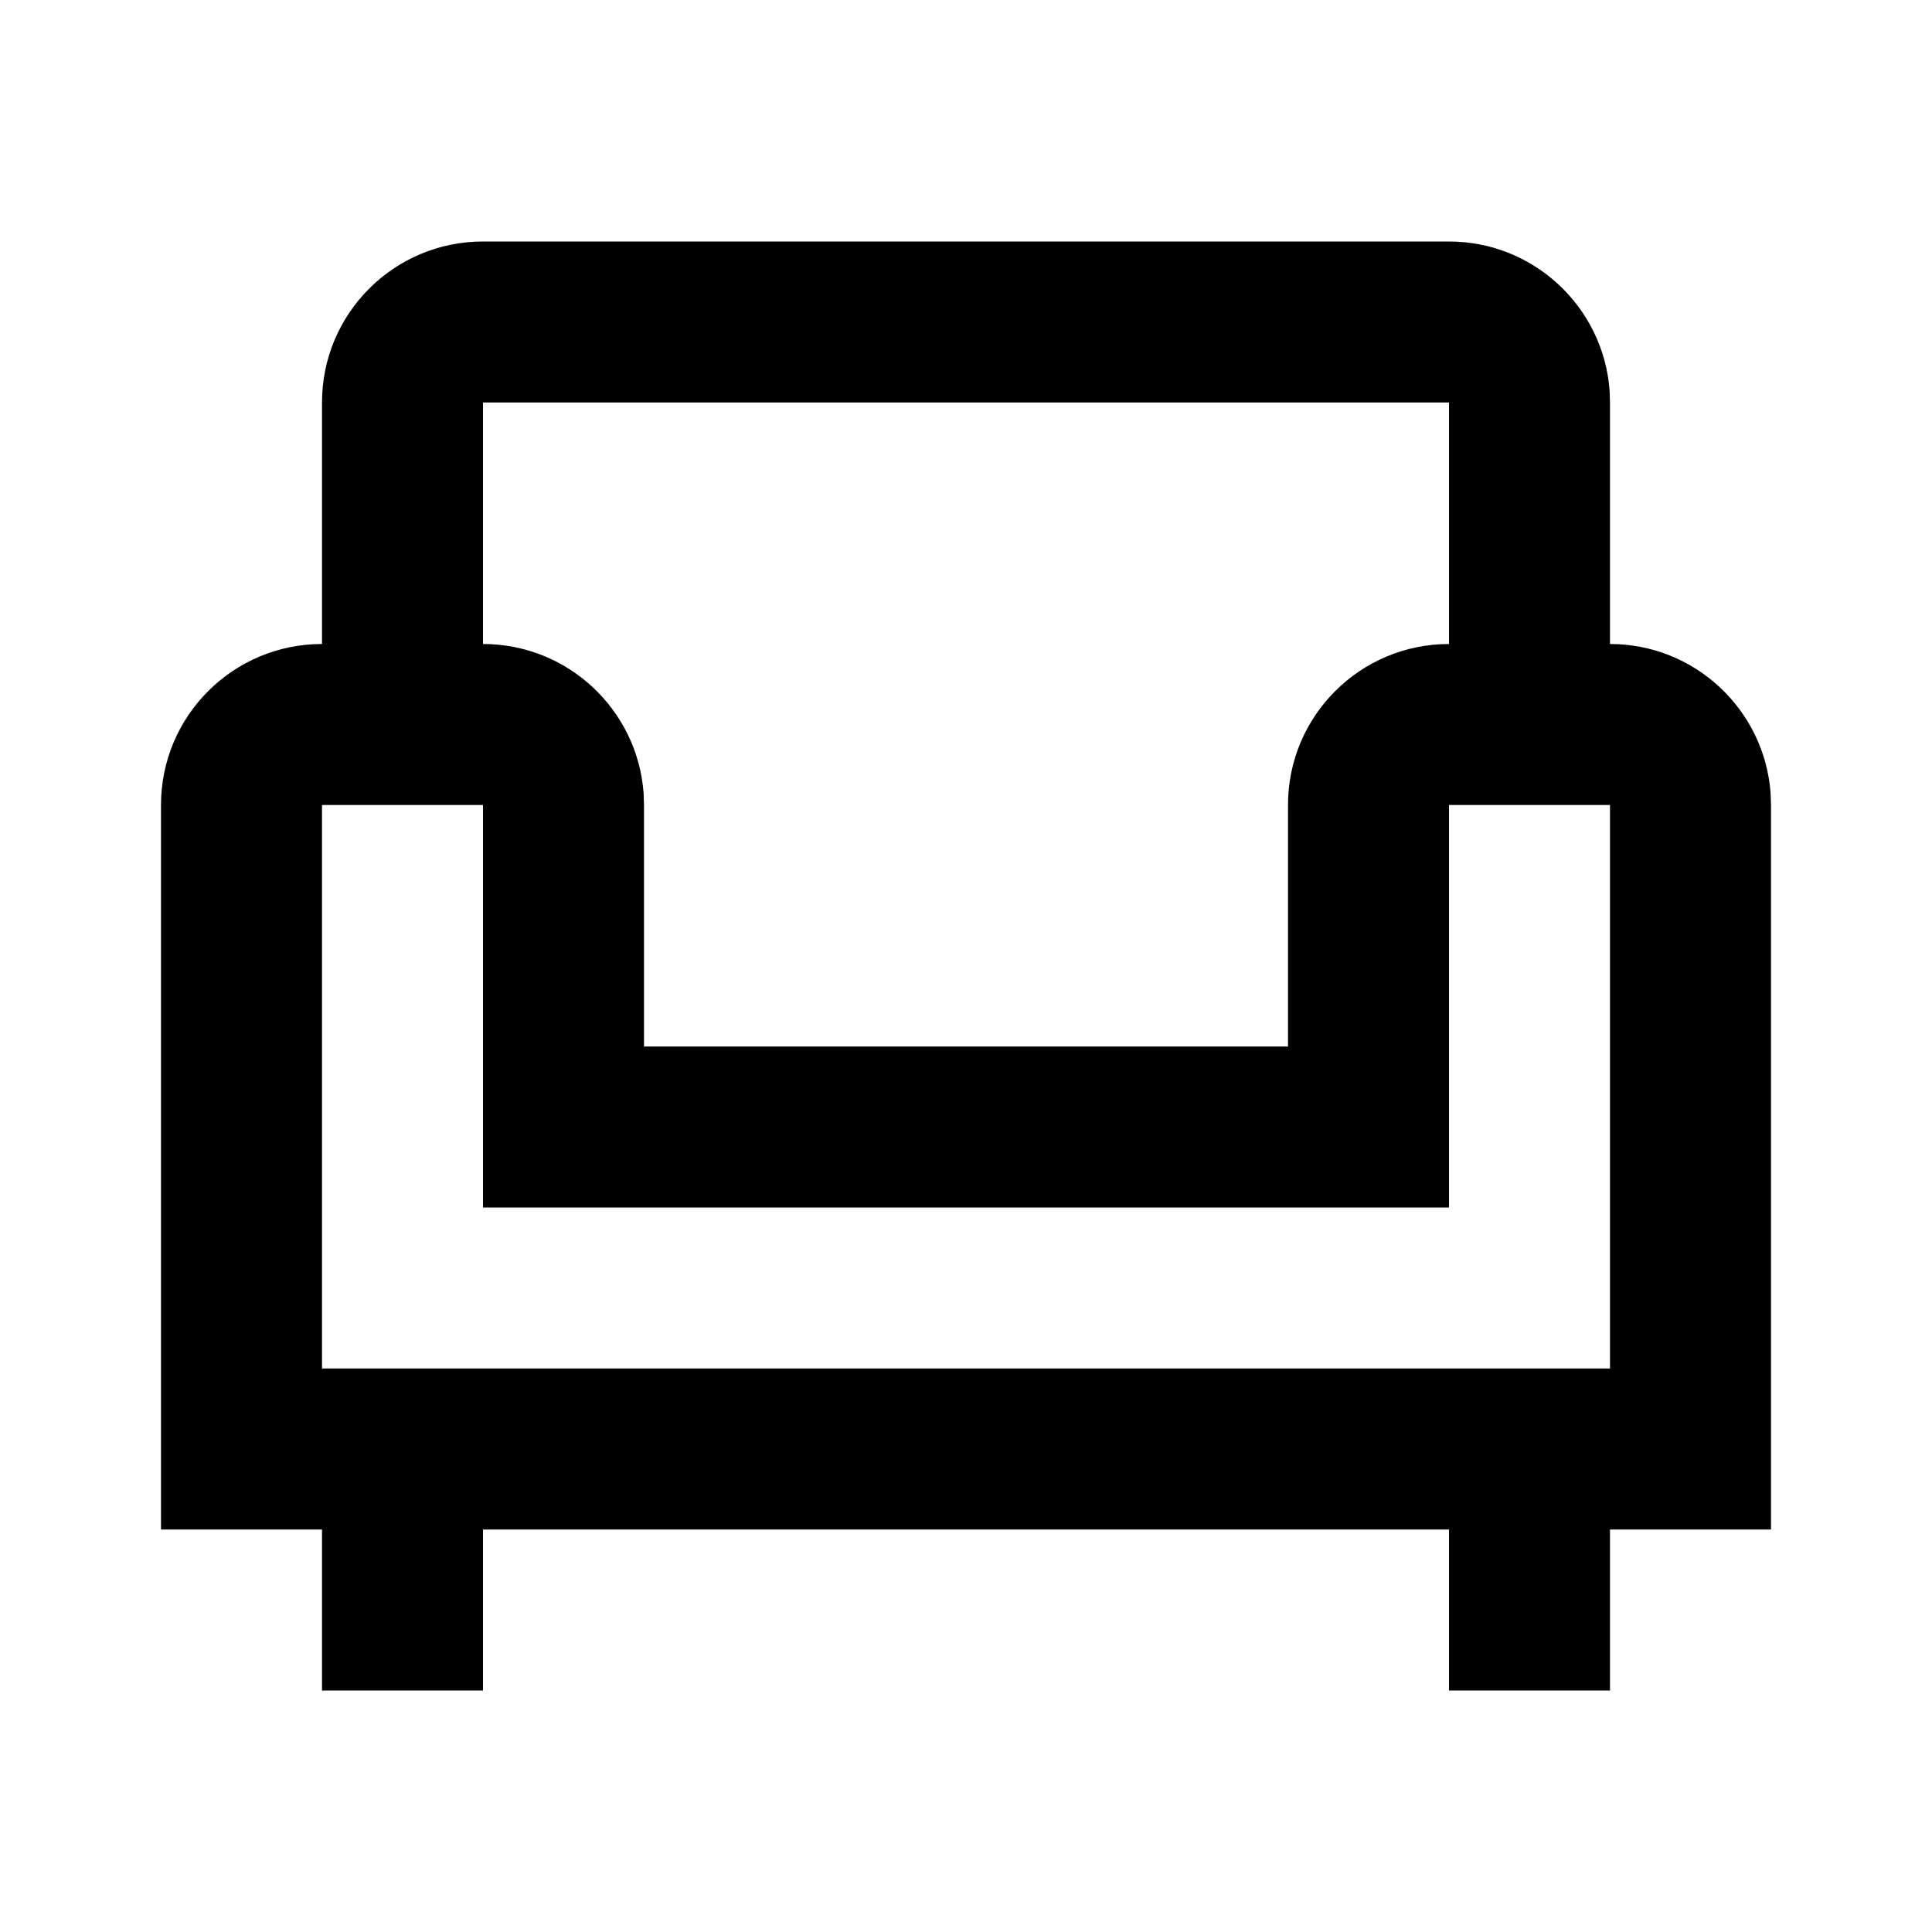 <svg viewBox="0 0 24 24" fill="currentColor">
  <path
    d="M20,17 L20,10 L18,10 L18,15 L6,15 L6,10 L4,10 L4,17 L20,17 Z M18,5 L6,5 L6,8 C7.054,8 7.918,8.816 7.995,9.851 L8,10 L8,13 L16,13 L16,10 C16,8.895 16.895,8 18,8 L18,5 Z M22,19 L20,19 L20,21 L18,21 L18,19 L6,19 L6,21 L4,21 L4,19 L2,19 L2,10 C2,8.895 2.895,8 4,8 L4,5 C4,3.895 4.895,3 6,3 L18,3 C19.054,3 19.918,3.816 19.995,4.851 L20,5 L20,8 C21.054,8 21.918,8.816 21.995,9.851 L22,10 L22,19 Z"
  />
</svg>

